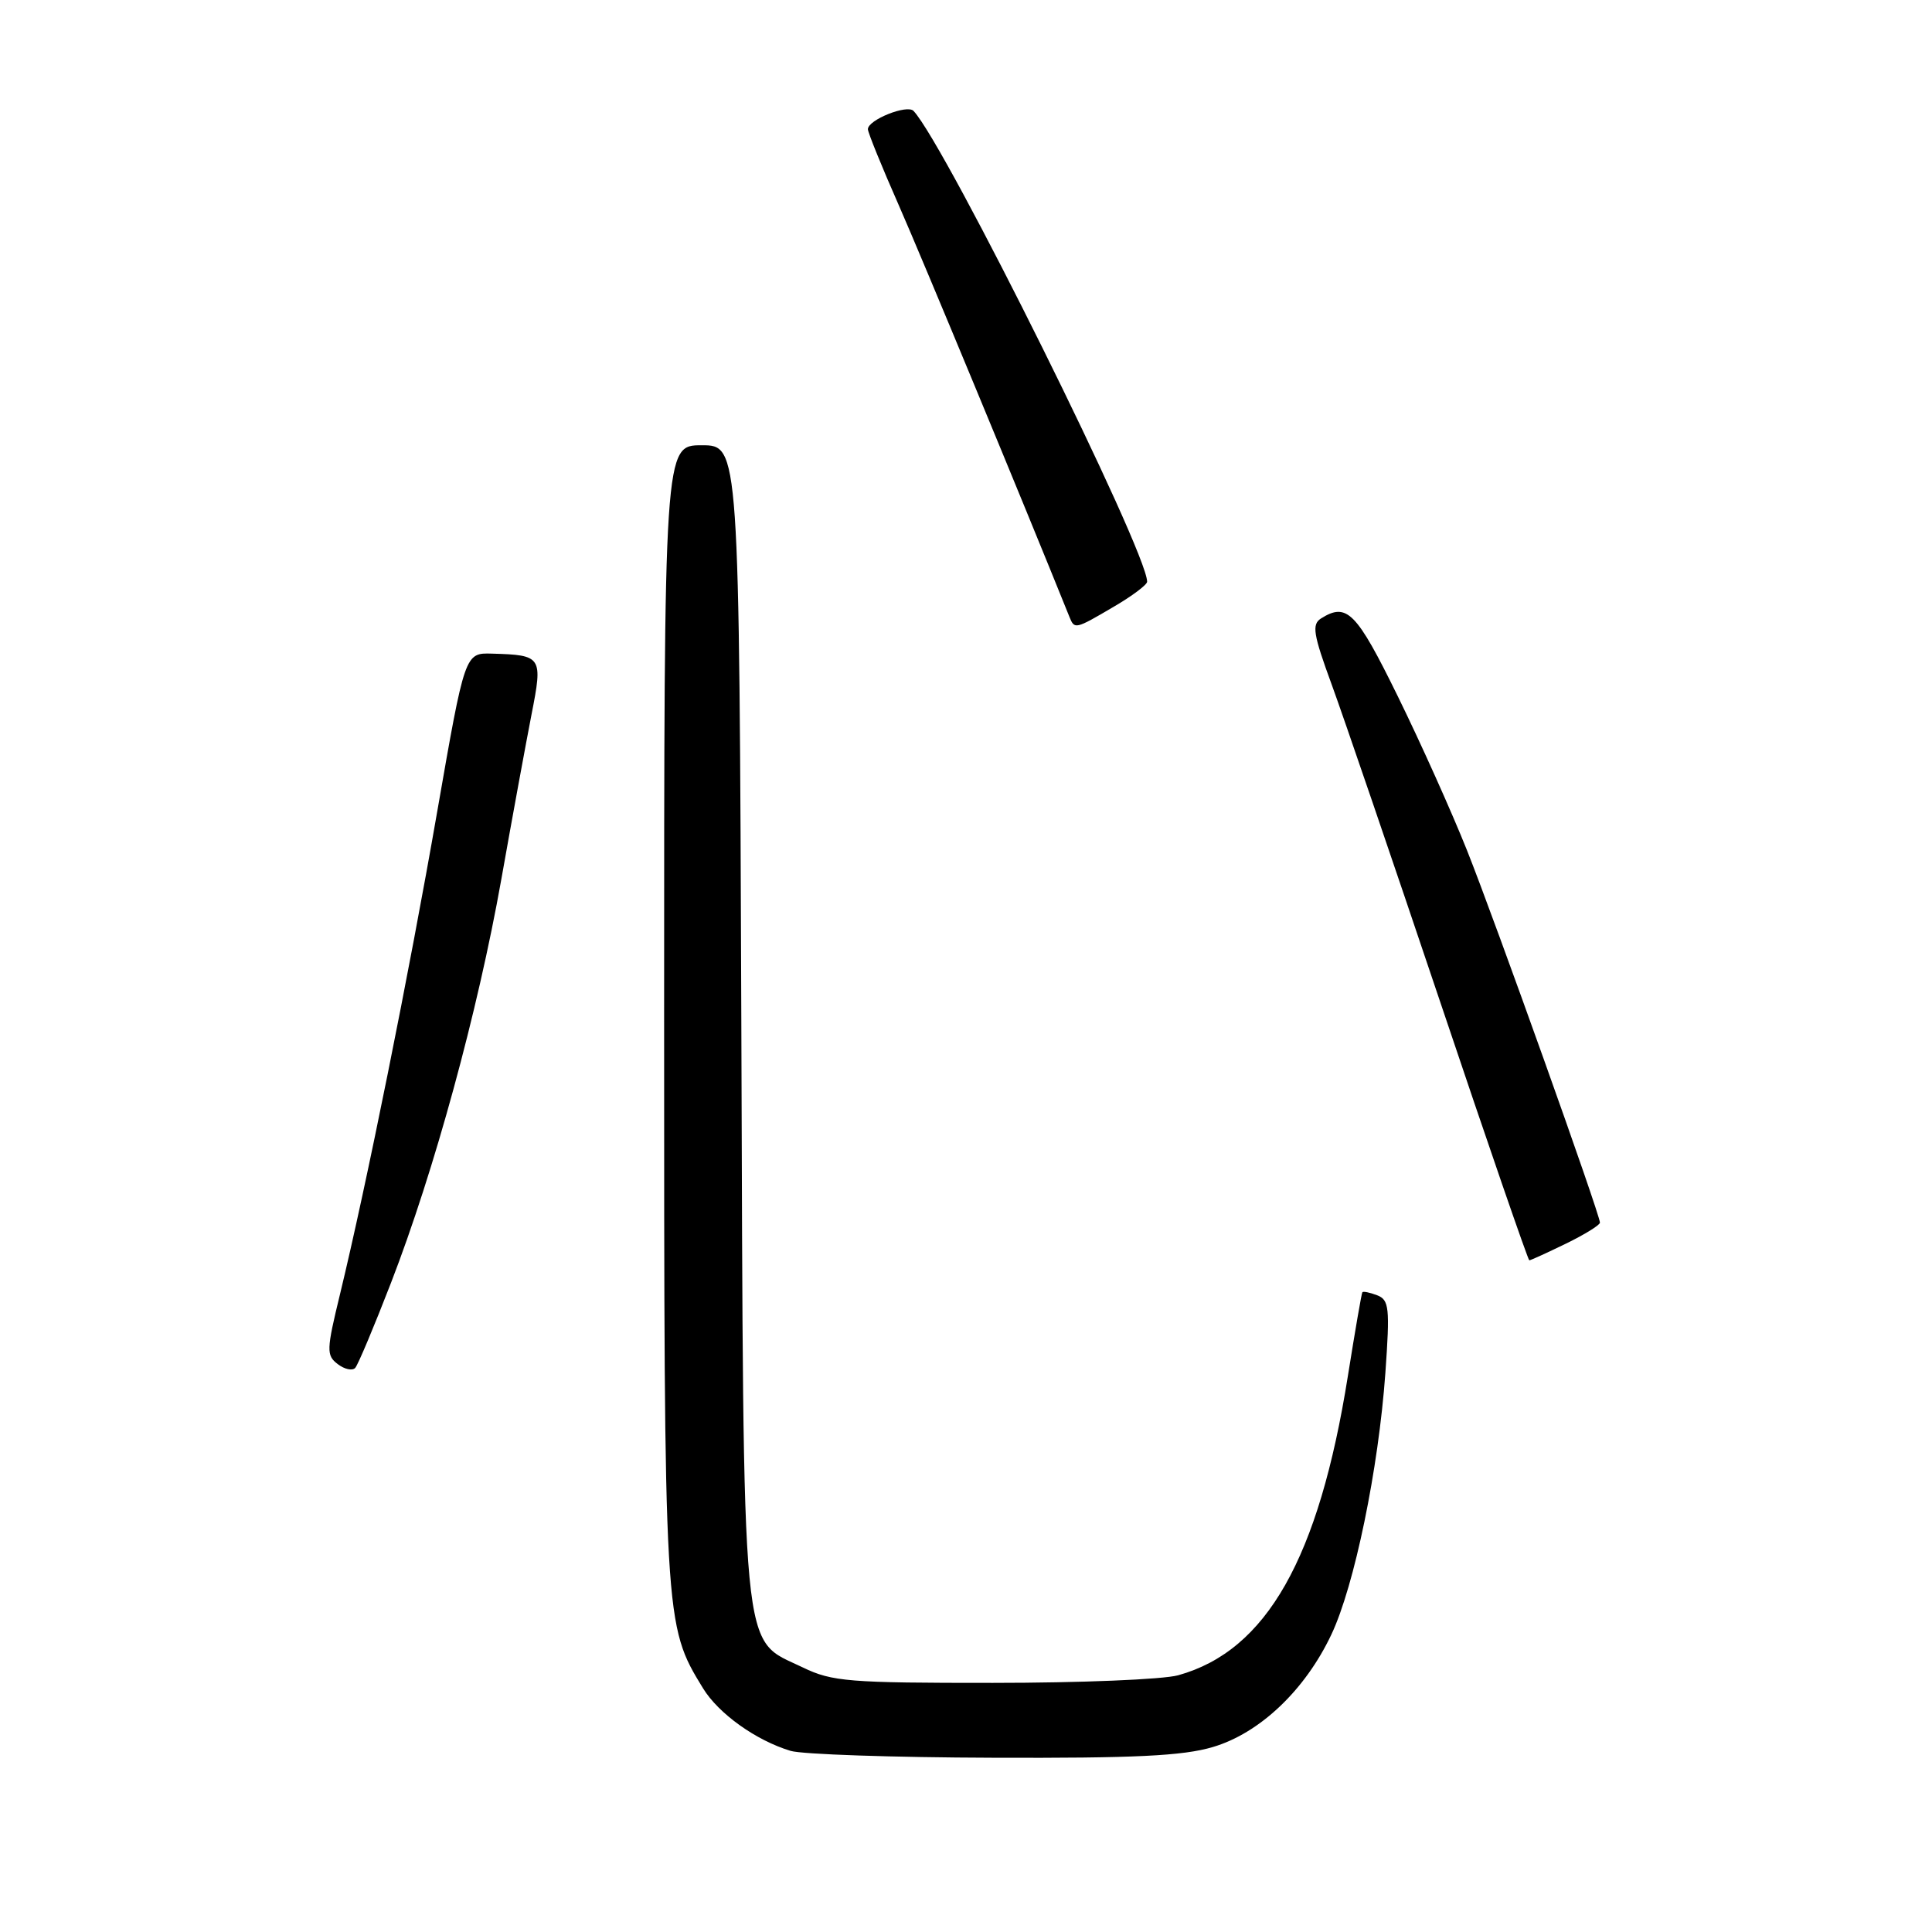 <?xml version="1.0" encoding="UTF-8" standalone="no"?>
<!DOCTYPE svg PUBLIC "-//W3C//DTD SVG 1.1//EN" "http://www.w3.org/Graphics/SVG/1.1/DTD/svg11.dtd" >
<svg xmlns="http://www.w3.org/2000/svg" xmlns:xlink="http://www.w3.org/1999/xlink" version="1.1" viewBox="0 0 256 256">
 <g >
 <path fill="currentColor"
d=" M 160.71 231.49 C 166.93 229.65 172.93 223.95 176.41 216.59 C 179.47 210.13 182.66 194.65 183.57 181.91 C 184.18 173.28 184.07 172.24 182.48 171.63 C 181.51 171.26 180.63 171.08 180.52 171.23 C 180.41 171.38 179.55 176.38 178.60 182.33 C 174.75 206.51 167.82 218.73 156.12 221.98 C 154.13 222.54 143.08 222.99 131.57 222.99 C 112.52 223.00 110.25 222.82 106.41 220.96 C 98.08 216.92 98.54 221.69 98.23 135.25 C 97.95 59.00 97.95 59.00 92.98 59.00 C 88.00 59.00 88.00 59.00 88.00 134.32 C 88.00 215.22 88.00 215.28 93.15 223.70 C 95.21 227.07 100.18 230.62 104.76 232.00 C 106.27 232.46 118.33 232.87 131.57 232.91 C 150.29 232.98 156.76 232.67 160.71 231.49 Z  M 51.81 169.98 C 57.54 155.17 63.31 134.06 66.43 116.50 C 67.89 108.25 69.70 98.43 70.43 94.67 C 71.94 86.99 71.82 86.80 65.20 86.61 C 61.60 86.50 61.60 86.50 57.94 107.50 C 54.21 128.96 48.52 157.19 45.05 171.50 C 43.25 178.90 43.23 179.59 44.75 180.75 C 45.65 181.44 46.70 181.67 47.07 181.25 C 47.44 180.84 49.57 175.77 51.81 169.98 Z  M 207.47 164.80 C 209.96 163.59 212.00 162.33 212.00 162.00 C 212.00 160.92 198.11 122.02 194.38 112.66 C 192.37 107.62 188.25 98.44 185.21 92.25 C 179.72 81.06 178.47 79.79 175.04 81.95 C 173.80 82.74 174.01 84.04 176.45 90.69 C 178.02 94.98 184.49 113.91 190.83 132.75 C 197.16 151.59 202.48 167.00 202.64 167.00 C 202.81 167.00 204.98 166.01 207.47 164.80 Z  M 147.57 80.40 C 150.01 78.98 152.00 77.48 152.00 77.08 C 152.00 73.03 125.33 19.28 121.05 14.70 C 120.21 13.80 115.00 15.88 115.00 17.12 C 115.00 17.55 116.84 22.09 119.10 27.21 C 122.19 34.23 135.53 66.41 141.71 81.75 C 142.38 83.42 142.47 83.40 147.57 80.40 Z "/>
</g>
</svg>